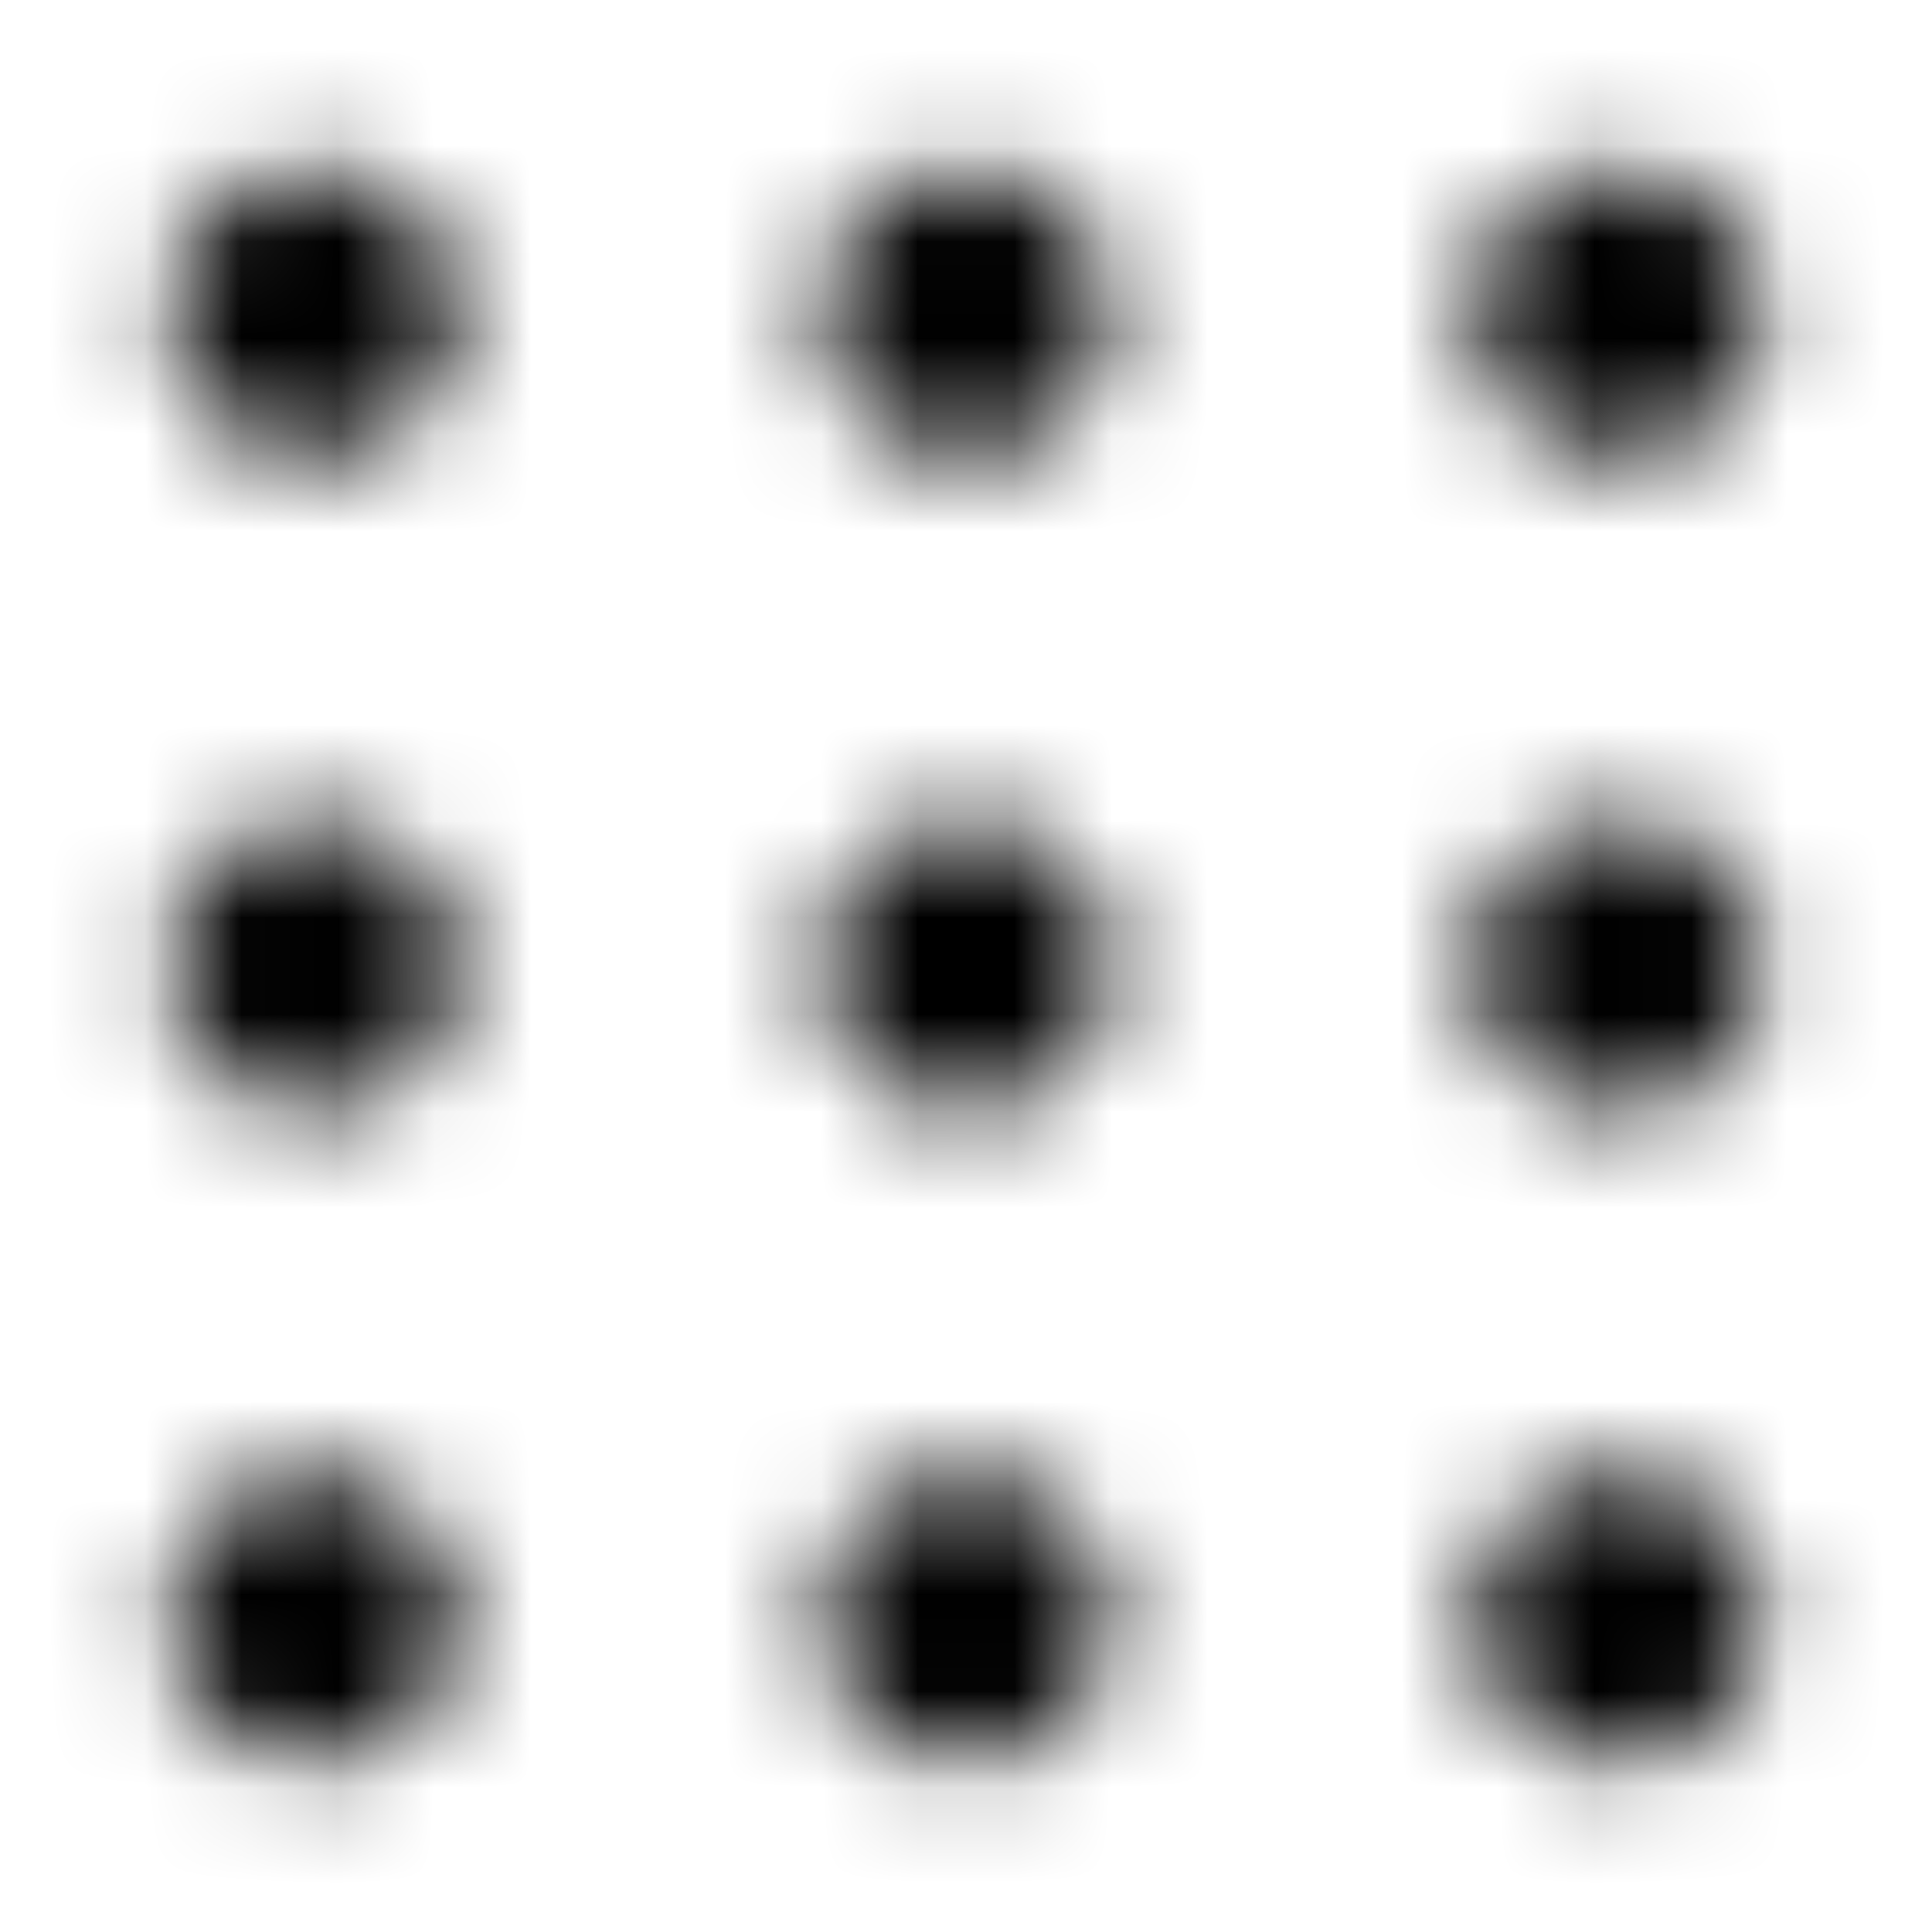 <svg width="20" height="20" viewBox="0 0 20 20" fill="currentColor" xmlns="http://www.w3.org/2000/svg">
<mask id="path-1-inside-1_4_11812" fill="white">
<path d="M4.75 3.25C4.75 4.078 4.078 4.75 3.25 4.75C2.422 4.75 1.75 4.078 1.75 3.25C1.75 2.422 2.422 1.75 3.25 1.75C4.078 1.75 4.75 2.422 4.75 3.25Z"/>
<path d="M11.5 3.25C11.5 4.078 10.828 4.75 10 4.75C9.172 4.75 8.5 4.078 8.5 3.25C8.5 2.422 9.172 1.75 10 1.75C10.828 1.75 11.5 2.422 11.5 3.25Z"/>
<path d="M18.25 3.25C18.25 4.078 17.578 4.75 16.75 4.75C15.922 4.75 15.25 4.078 15.25 3.25C15.25 2.422 15.922 1.75 16.75 1.75C17.578 1.75 18.25 2.422 18.25 3.25Z"/>
<path d="M4.75 10C4.75 10.828 4.078 11.5 3.25 11.5C2.422 11.5 1.75 10.828 1.75 10C1.75 9.172 2.422 8.5 3.25 8.5C4.078 8.5 4.75 9.172 4.75 10Z"/>
<path d="M11.5 10C11.5 10.828 10.828 11.5 10 11.5C9.172 11.5 8.5 10.828 8.5 10C8.5 9.172 9.172 8.5 10 8.5C10.828 8.5 11.5 9.172 11.5 10Z"/>
<path d="M18.25 10C18.25 10.828 17.578 11.5 16.75 11.5C15.922 11.5 15.25 10.828 15.25 10C15.25 9.172 15.922 8.5 16.75 8.5C17.578 8.5 18.25 9.172 18.25 10Z"/>
<path d="M4.75 16.75C4.75 17.578 4.078 18.25 3.25 18.25C2.422 18.25 1.75 17.578 1.75 16.75C1.75 15.922 2.422 15.25 3.25 15.25C4.078 15.25 4.75 15.922 4.75 16.75Z"/>
<path d="M11.5 16.75C11.5 17.578 10.828 18.25 10 18.25C9.172 18.25 8.5 17.578 8.5 16.75C8.5 15.922 9.172 15.25 10 15.25C10.828 15.25 11.5 15.922 11.5 16.75Z"/>
<path d="M18.25 16.75C18.25 17.578 17.578 18.25 16.75 18.25C15.922 18.25 15.25 17.578 15.25 16.75C15.25 15.922 15.922 15.25 16.75 15.25C17.578 15.25 18.25 15.922 18.25 16.75Z"/>
</mask>
<path d="M4.75 3.25C4.75 4.078 4.078 4.75 3.25 4.75C2.422 4.75 1.75 4.078 1.75 3.25C1.75 2.422 2.422 1.75 3.25 1.75C4.078 1.75 4.75 2.422 4.75 3.25Z" stroke="black" stroke-width="3" stroke-linejoin="round" mask="url(#path-1-inside-1_4_11812)"/>
<path d="M11.5 3.25C11.5 4.078 10.828 4.75 10 4.75C9.172 4.75 8.5 4.078 8.5 3.25C8.5 2.422 9.172 1.75 10 1.75C10.828 1.75 11.5 2.422 11.5 3.25Z" stroke="black" stroke-width="3" stroke-linejoin="round" mask="url(#path-1-inside-1_4_11812)"/>
<path d="M18.25 3.25C18.25 4.078 17.578 4.75 16.75 4.75C15.922 4.75 15.25 4.078 15.25 3.25C15.25 2.422 15.922 1.75 16.75 1.75C17.578 1.75 18.25 2.422 18.25 3.25Z" stroke="black" stroke-width="3" stroke-linejoin="round" mask="url(#path-1-inside-1_4_11812)"/>
<path d="M4.75 10C4.75 10.828 4.078 11.5 3.25 11.5C2.422 11.5 1.75 10.828 1.75 10C1.75 9.172 2.422 8.5 3.25 8.5C4.078 8.5 4.75 9.172 4.75 10Z" stroke="black" stroke-width="3" stroke-linejoin="round" mask="url(#path-1-inside-1_4_11812)"/>
<path d="M11.5 10C11.5 10.828 10.828 11.5 10 11.5C9.172 11.5 8.5 10.828 8.5 10C8.5 9.172 9.172 8.5 10 8.5C10.828 8.5 11.5 9.172 11.5 10Z" stroke="black" stroke-width="3" stroke-linejoin="round" mask="url(#path-1-inside-1_4_11812)"/>
<path d="M18.25 10C18.25 10.828 17.578 11.5 16.75 11.5C15.922 11.5 15.25 10.828 15.25 10C15.25 9.172 15.922 8.5 16.75 8.5C17.578 8.5 18.25 9.172 18.25 10Z" stroke="black" stroke-width="3" stroke-linejoin="round" mask="url(#path-1-inside-1_4_11812)"/>
<path d="M4.75 16.75C4.75 17.578 4.078 18.25 3.25 18.25C2.422 18.25 1.75 17.578 1.75 16.75C1.75 15.922 2.422 15.25 3.25 15.25C4.078 15.25 4.75 15.922 4.75 16.75Z" stroke="black" stroke-width="3" stroke-linejoin="round" mask="url(#path-1-inside-1_4_11812)"/>
<path d="M11.5 16.75C11.5 17.578 10.828 18.25 10 18.25C9.172 18.25 8.5 17.578 8.5 16.75C8.5 15.922 9.172 15.25 10 15.25C10.828 15.25 11.5 15.922 11.5 16.75Z" stroke="black" stroke-width="3" stroke-linejoin="round" mask="url(#path-1-inside-1_4_11812)"/>
<path d="M18.25 16.75C18.25 17.578 17.578 18.25 16.75 18.25C15.922 18.25 15.25 17.578 15.25 16.75C15.25 15.922 15.922 15.25 16.75 15.25C17.578 15.25 18.25 15.922 18.25 16.75Z" stroke="black" stroke-width="3" stroke-linejoin="round" mask="url(#path-1-inside-1_4_11812)"/>
</svg>
